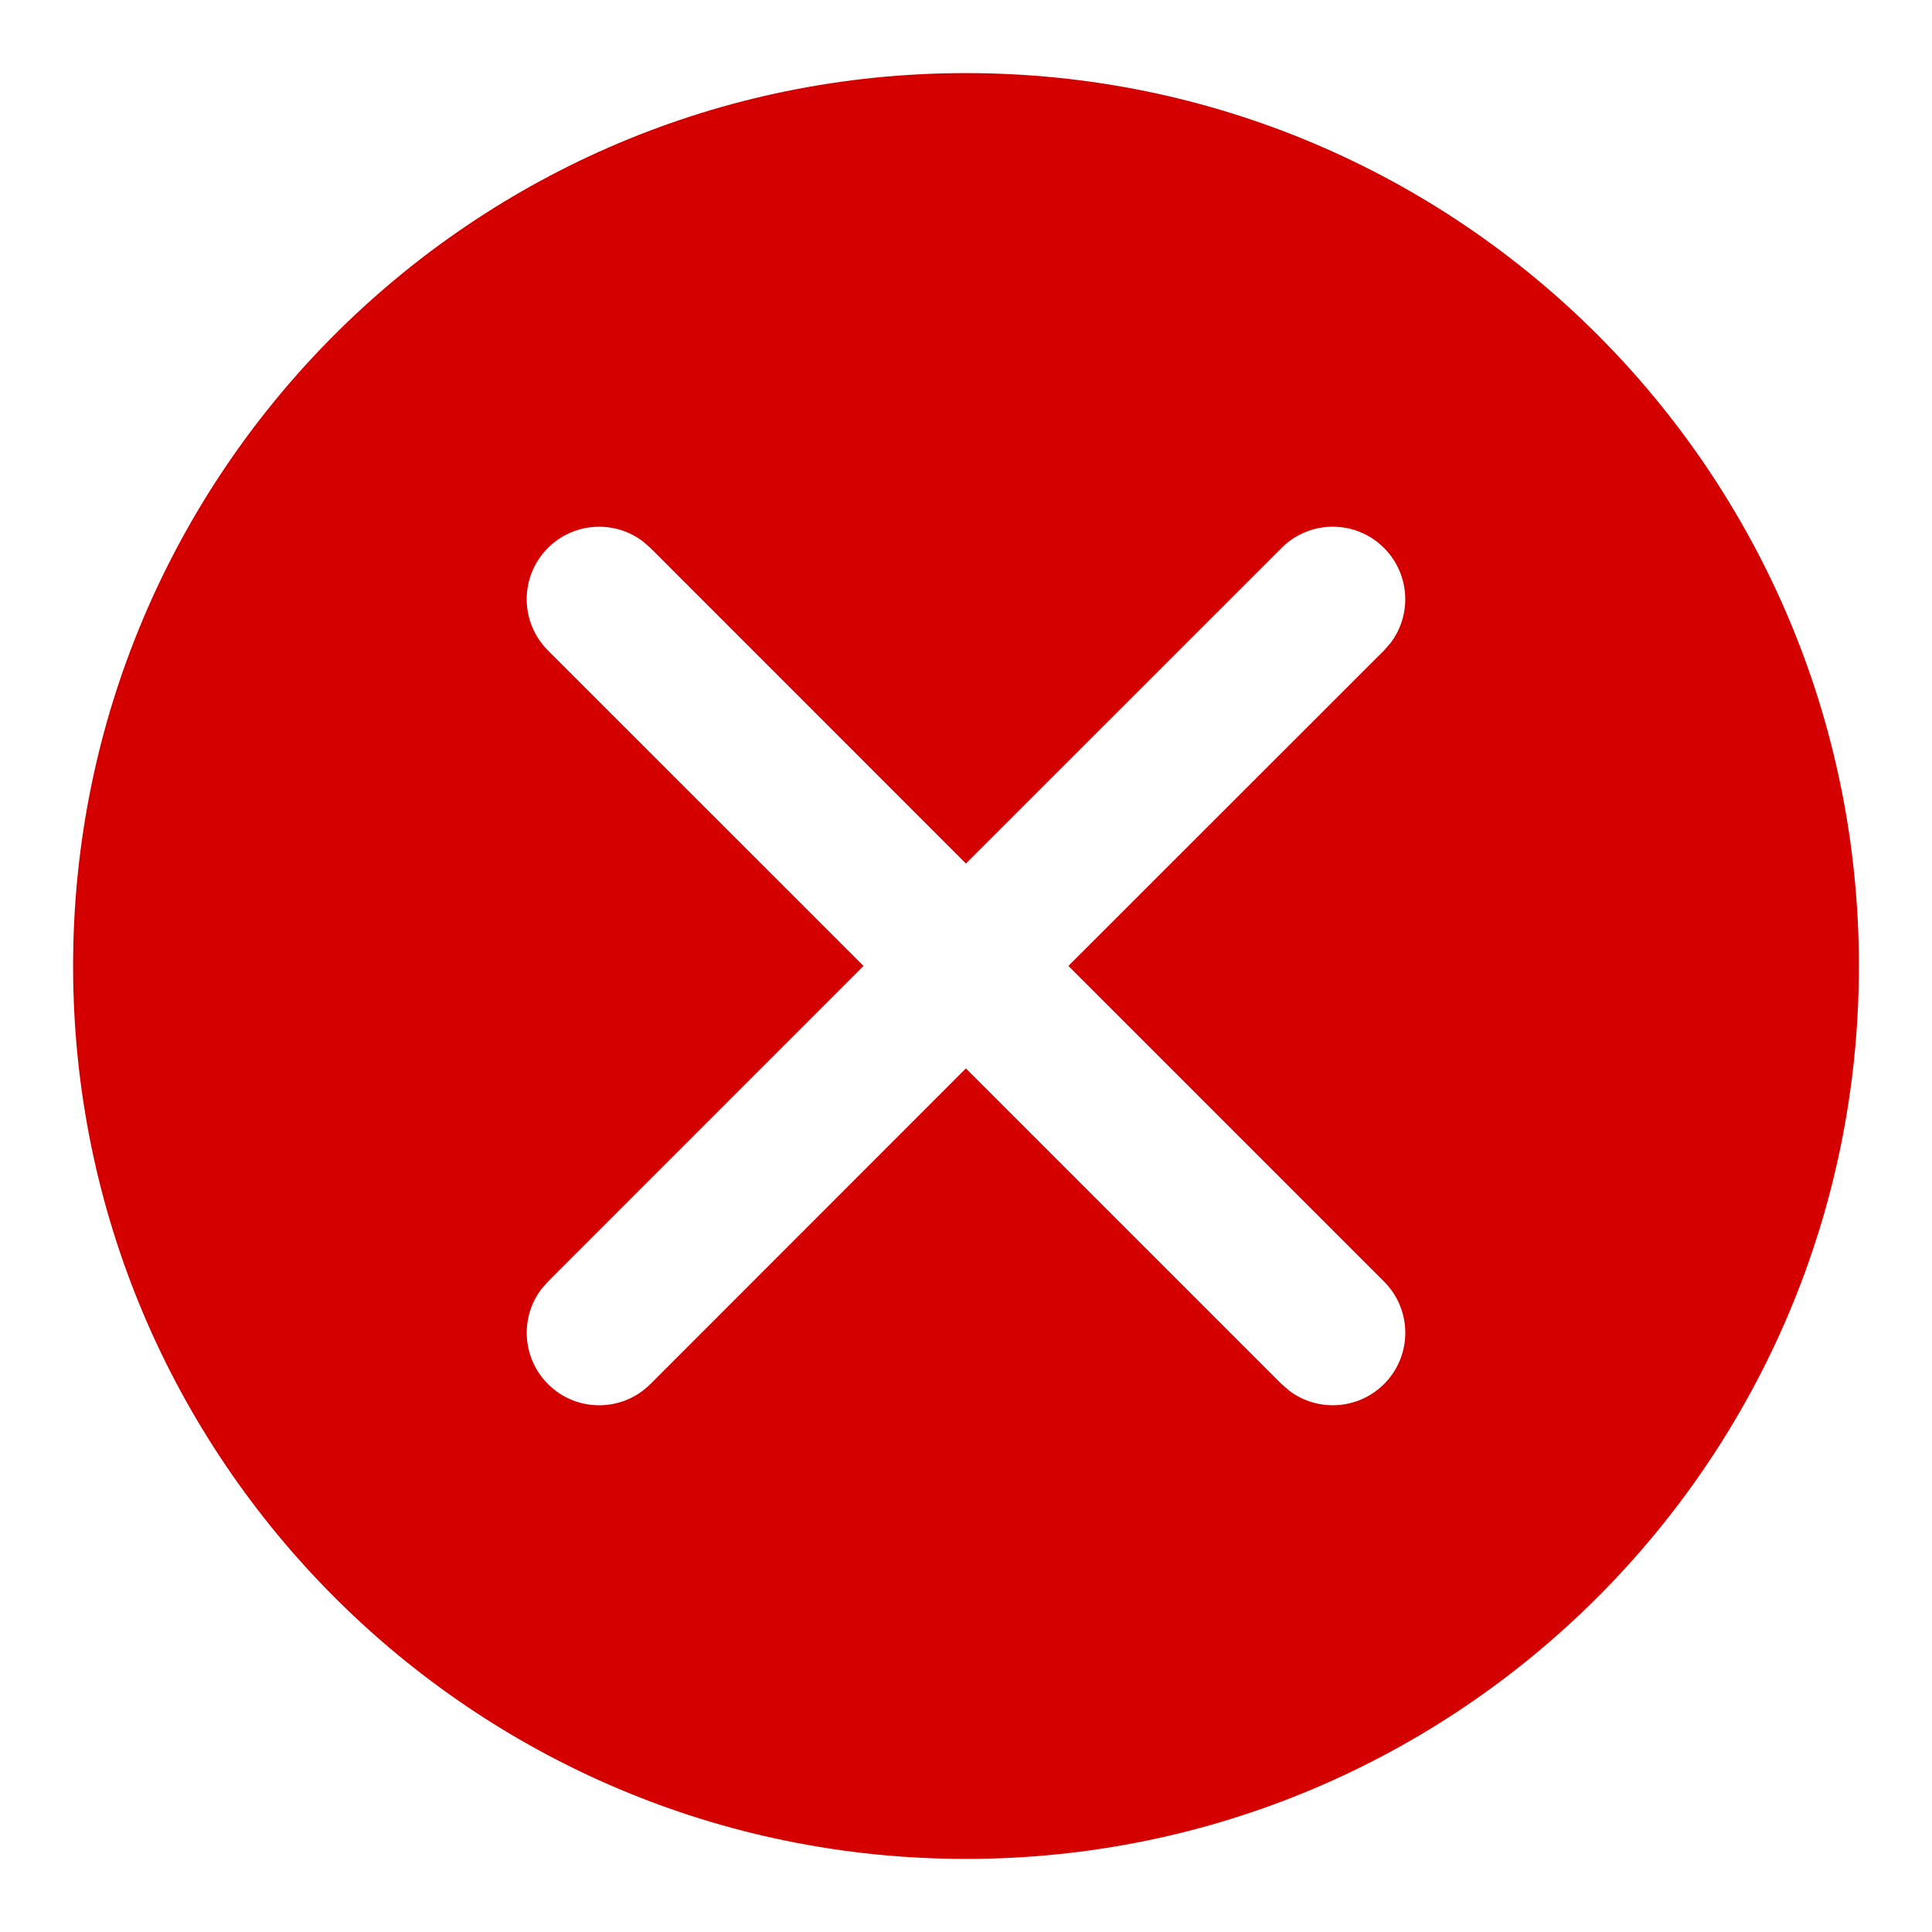 <?xml version="1.0" encoding="UTF-8"?>
<svg width="24px" height="24px" viewBox="0 0 24 24" version="1.1" xmlns="http://www.w3.org/2000/svg" xmlns:xlink="http://www.w3.org/1999/xlink">
    <title>1. 通用/2. 图标/3. 状态类/3. 错误</title>
    <g id="1.-通用/2.-图标/3.-状态类/3.-错误" stroke="none" stroke-width="1" fill="none" fill-rule="evenodd">
        <path d="M12,0.908 C18.126,0.908 23.092,5.874 23.092,12 C23.092,18.126 18.126,23.092 12,23.092 C5.874,23.092 0.908,18.126 0.908,12 C0.908,5.874 5.874,0.908 12,0.908 Z M17.193,6.807 C16.842,6.455 16.272,6.455 15.92,6.807 L15.92,6.807 L11.999,10.727 L8.08,6.807 L7.987,6.726 C7.635,6.458 7.129,6.485 6.807,6.807 C6.455,7.158 6.455,7.728 6.807,8.08 L6.807,8.08 L10.727,11.999 L6.807,15.92 L6.726,16.013 C6.458,16.365 6.485,16.871 6.807,17.193 C7.158,17.545 7.728,17.545 8.08,17.193 L8.08,17.193 L11.999,13.272 L15.92,17.193 L16.013,17.274 C16.365,17.542 16.871,17.515 17.193,17.193 C17.545,16.842 17.545,16.272 17.193,15.92 L17.193,15.92 L13.272,11.999 L17.193,8.08 L17.274,7.987 C17.542,7.635 17.515,7.129 17.193,6.807 Z" id="错误" fill="#D40000"></path>
    </g>
</svg>